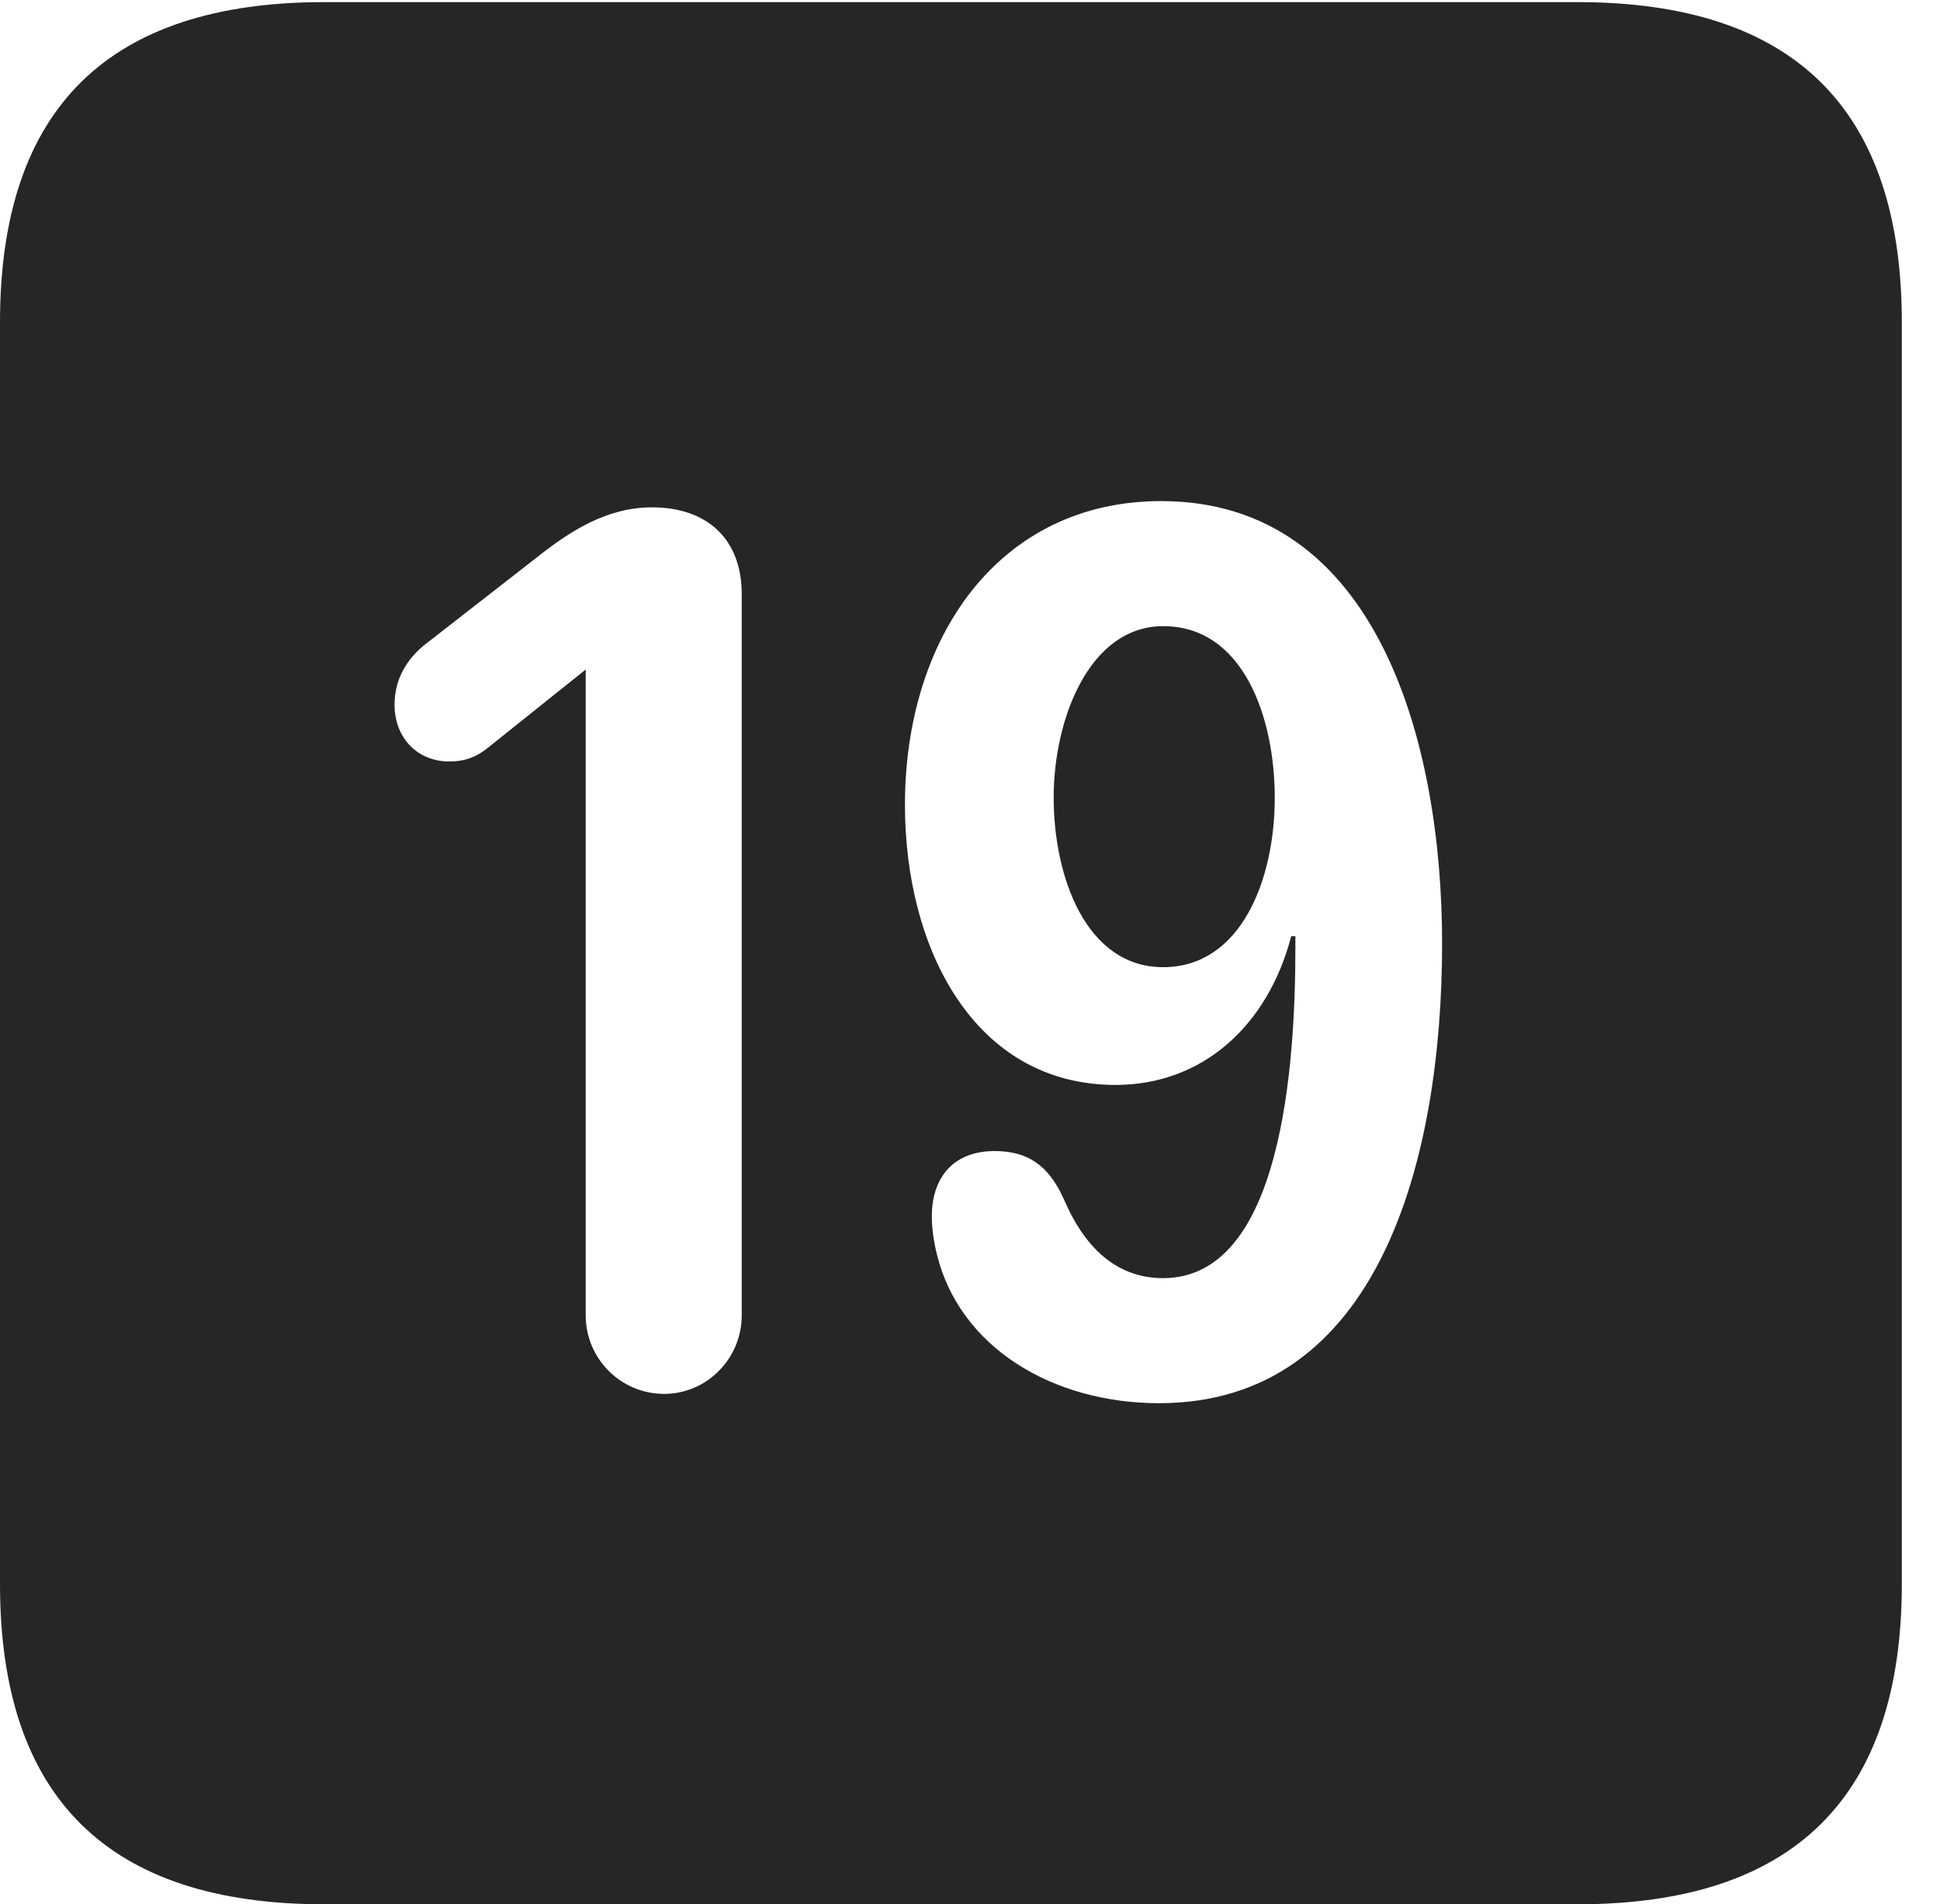 <?xml version="1.0" encoding="UTF-8"?>
<!--Generator: Apple Native CoreSVG 232.5-->
<!DOCTYPE svg
PUBLIC "-//W3C//DTD SVG 1.1//EN"
       "http://www.w3.org/Graphics/SVG/1.1/DTD/svg11.dtd">
<svg version="1.1" xmlns="http://www.w3.org/2000/svg" xmlns:xlink="http://www.w3.org/1999/xlink" width="18.34" height="17.998">
 <g>
  <rect height="17.998" opacity="0" width="18.34" x="0" y="0"/>
  <path d="M17.979 3.047L17.979 14.971C17.979 16.982 16.963 17.998 14.912 17.998L3.066 17.998C1.025 17.998 0 16.992 0 14.971L0 3.047C0 1.025 1.025 0.02 3.066 0.02L14.912 0.02C16.963 0.02 17.979 1.035 17.979 3.047ZM8.555 7.607C8.555 8.965 9.209 10.254 10.547 10.254C11.357 10.254 11.982 9.707 12.207 8.848L12.246 8.848C12.246 8.887 12.246 8.926 12.246 8.955C12.246 10.068 12.119 12.08 10.996 12.08C10.537 12.08 10.244 11.768 10.059 11.338C9.912 11.006 9.707 10.879 9.404 10.879C8.984 10.879 8.809 11.162 8.809 11.494C8.809 11.611 8.828 11.738 8.857 11.855C9.072 12.734 9.951 13.262 10.957 13.262C13.027 13.262 13.633 10.977 13.633 8.916C13.633 7.012 13.018 4.736 10.977 4.736C9.443 4.736 8.555 6.025 8.555 7.607ZM5.156 5.205L4.053 6.064C3.867 6.201 3.73 6.396 3.73 6.66C3.73 6.973 3.945 7.197 4.248 7.197C4.404 7.197 4.512 7.148 4.609 7.07L5.537 6.328L5.537 12.432C5.537 12.842 5.869 13.174 6.279 13.174C6.68 13.174 7.012 12.842 7.012 12.432L7.012 5.615C7.012 5.098 6.689 4.795 6.162 4.795C5.732 4.795 5.391 5.029 5.156 5.205ZM12.051 7.539C12.051 8.32 11.729 9.141 10.996 9.141C10.264 9.141 9.961 8.281 9.961 7.539C9.961 6.787 10.303 5.918 10.996 5.918C11.758 5.918 12.051 6.787 12.051 7.539Z" fill="#000000" fill-opacity="0.85"/>
 </g>
</svg>
